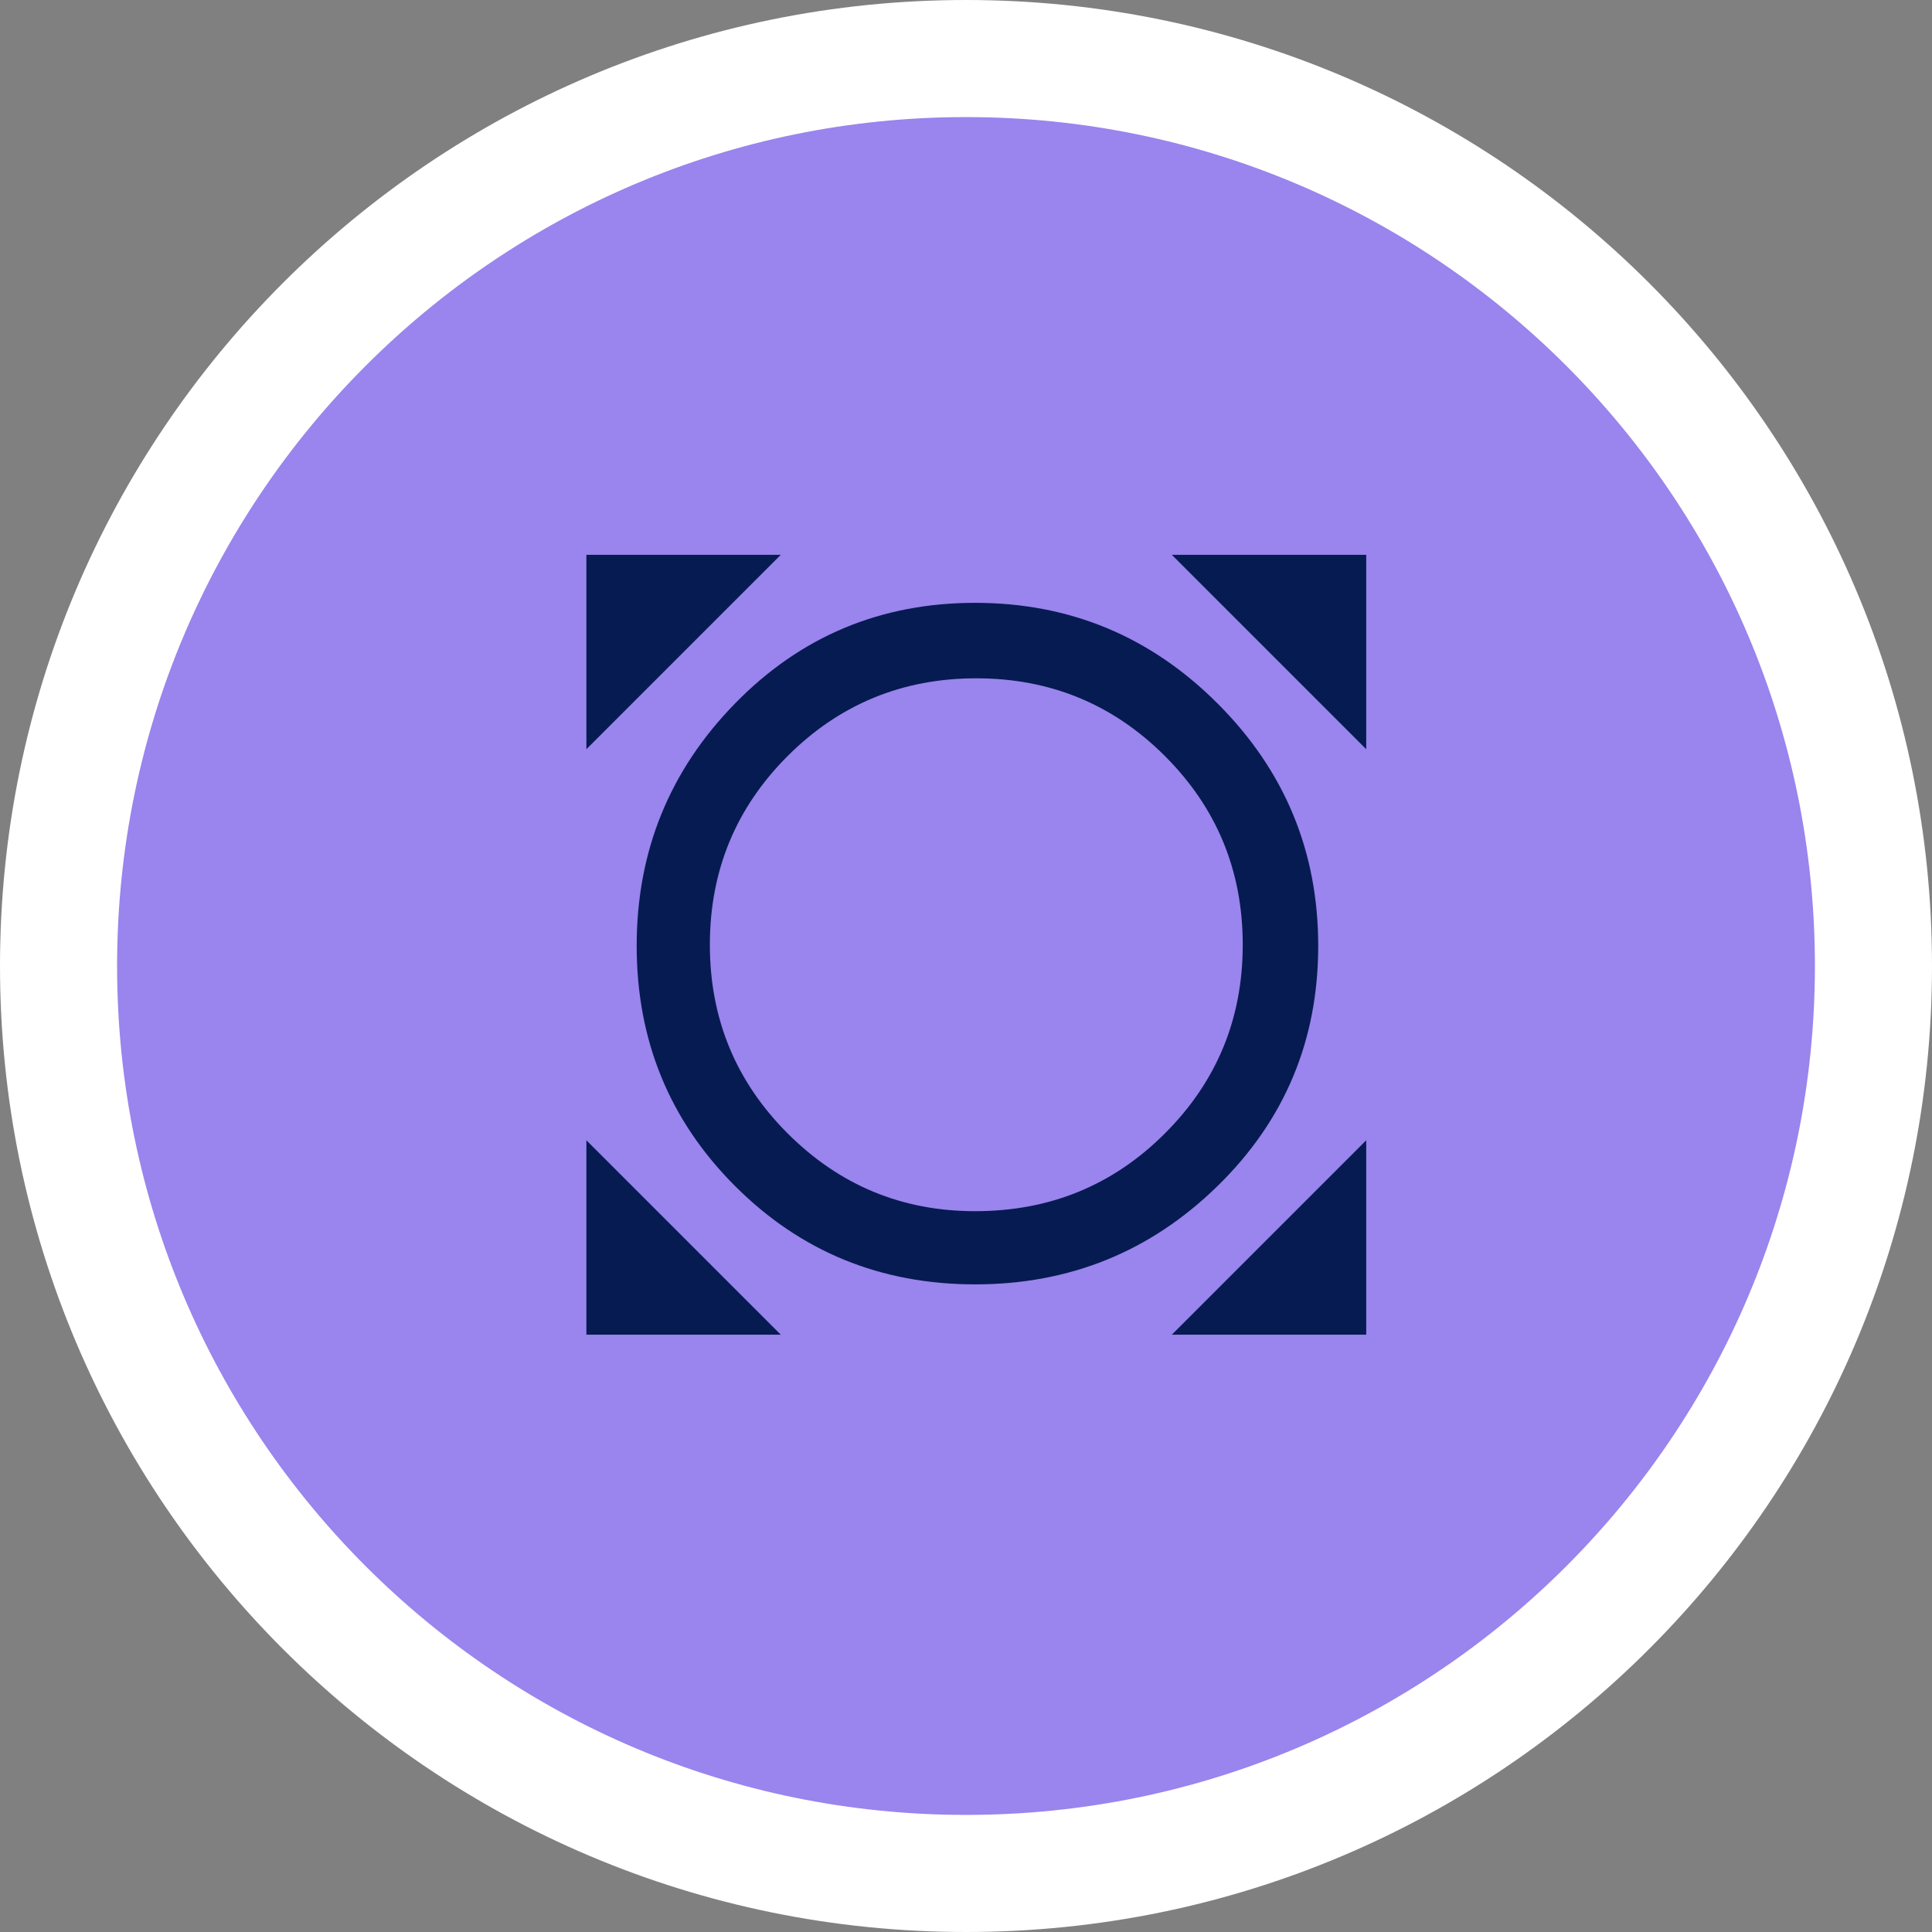 <?xml version="1.0" encoding="UTF-8"?>
<svg width="33px" height="33px" viewBox="0 0 33 33" version="1.1" xmlns="http://www.w3.org/2000/svg" xmlns:xlink="http://www.w3.org/1999/xlink">
    <rect x="0" y="0" width="33" height="33" fill="#808080" stroke="none"/>
    <!-- Generator: Sketch 53.2 (72643) - https://sketchapp.com -->
    <title>encounter copy</title>
    <desc>Created with Sketch.</desc>
    <g id="desktop" stroke="none" stroke-width="1" fill="none" fill-rule="evenodd">
        <g id="Vessel-Profile" transform="translate(-851, -546)" fill-rule="nonzero">
            <g id="map" transform="translate(320, 0)">
                <g id="encounter-copy" transform="translate(532, 547)">
                    <path d="M15.5,0 L15.5,0 C24.06,-1.57252247e-15 31,6.94 31,15.5 L31,15.5 C31,24.06 24.06,31 15.5,31 L15.5,31 C6.94,31 1.04834831e-15,24.06 0,15.5 L0,15.5 C-1.04834831e-15,6.94 6.94,1.57252247e-15 15.5,0 Z" id="Rectangle-13-Copy-3" stroke="#FFFFFF" stroke-width="2" fill="#9A84ED"></path>
                    <path d="M15.656,19.688 C16.932,19.688 18.013,19.245 18.898,18.359 C19.784,17.474 20.227,16.4 20.227,15.137 C20.227,13.874 19.784,12.799 18.898,11.914 C18.013,11.029 16.939,10.586 15.676,10.586 C14.413,10.586 13.339,11.029 12.453,11.914 C11.568,12.799 11.125,13.874 11.125,15.137 C11.125,16.4 11.568,17.474 12.453,18.359 C13.339,19.245 14.406,19.688 15.656,19.688 Z M15.656,9.297 C17.271,9.297 18.651,9.87 19.797,11.016 C20.943,12.161 21.516,13.542 21.516,15.156 C21.516,16.771 20.943,18.138 19.797,19.258 C18.651,20.378 17.271,20.938 15.656,20.938 C14.042,20.938 12.674,20.378 11.555,19.258 C10.435,18.138 9.875,16.771 9.875,15.156 C9.875,13.542 10.435,12.161 11.555,11.016 C12.674,9.87 14.042,9.297 15.656,9.297 Z M9.016,11.797 L9.016,8.477 L12.336,8.477 L9.016,11.797 Z M12.336,21.797 L9.016,21.797 L9.016,18.477 L12.336,21.797 Z M22.336,18.477 L22.336,21.797 L19.016,21.797 L22.336,18.477 Z M19.016,8.477 L22.336,8.477 L22.336,11.797 L19.016,8.477 Z" id="a" fill="#061B52"></path>
                </g>
            </g>
        </g>
    </g>
</svg>